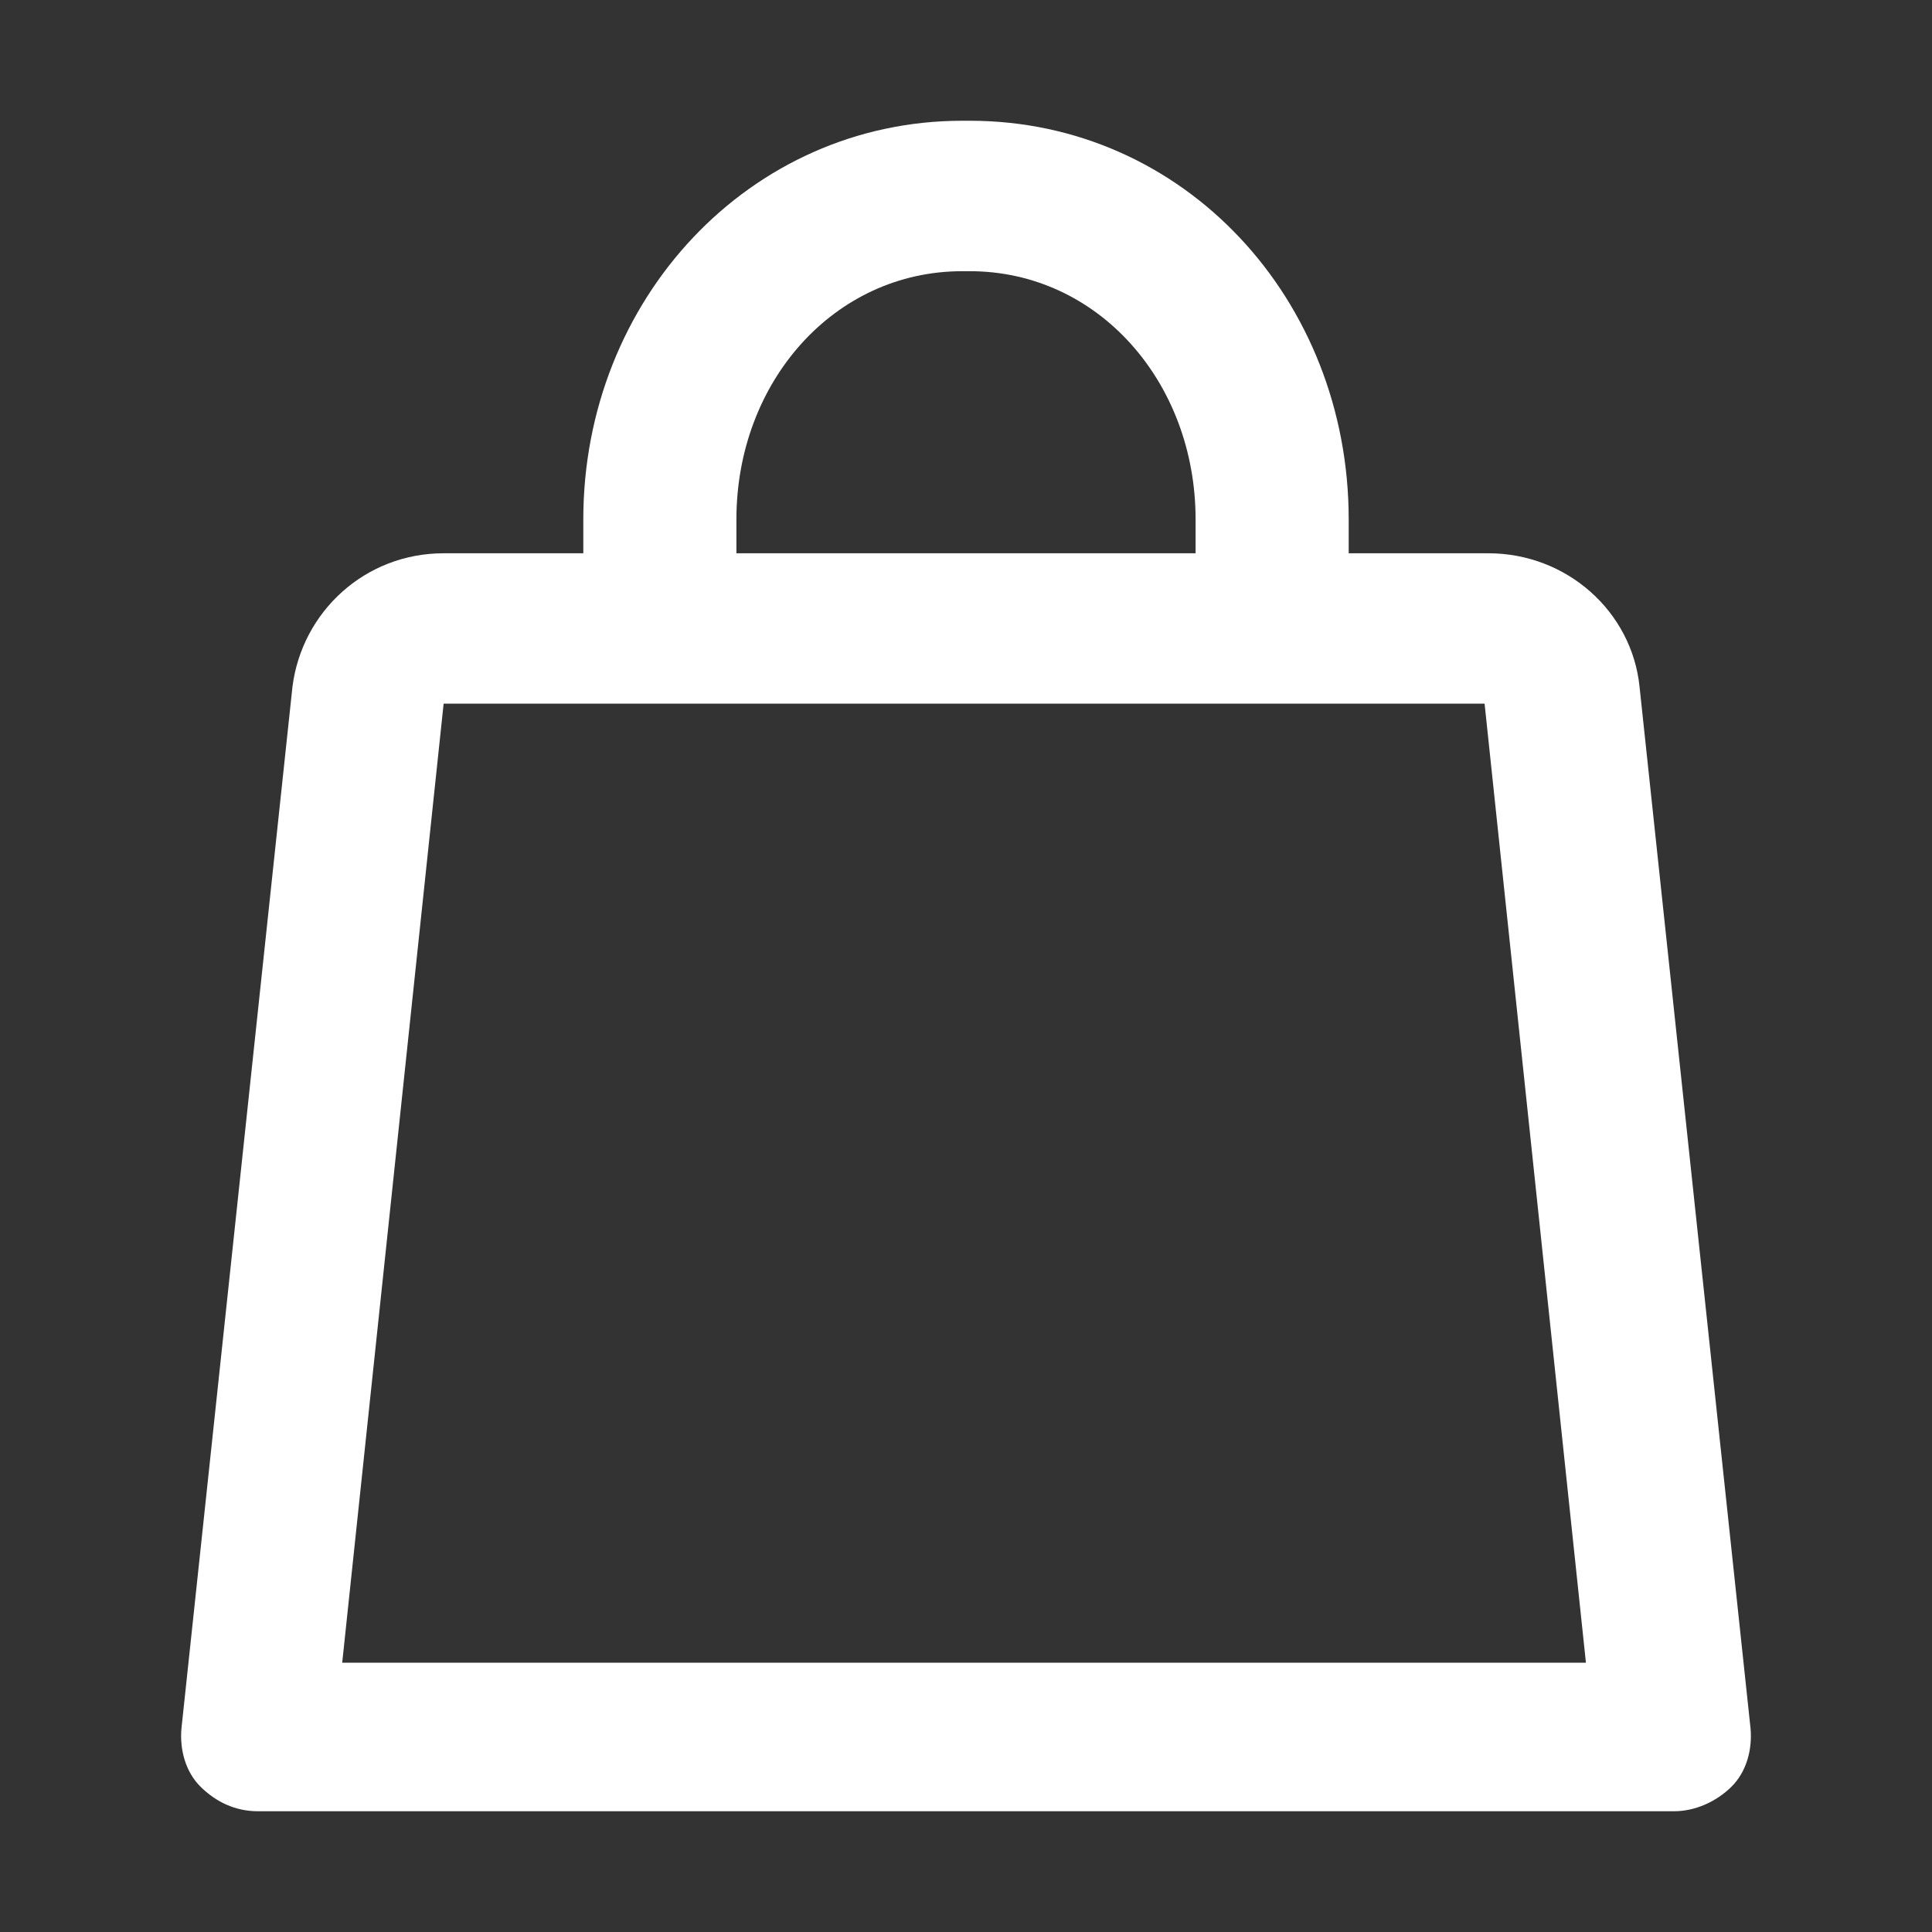 <svg width="24" height="24" viewBox="0 0 24 24" fill="none" xmlns="http://www.w3.org/2000/svg">
<rect x="0" y="0" width="24" height="24" fill="#333333" stroke="none"/>
<path d="M20.367 8.531C20.272 7.597 19.464 6.873 18.489 6.873H16.754V6.452C16.754 3.719 14.71 1.5 12.047 1.5H11.953C9.314 1.5 7.246 3.719 7.246 6.452V6.873H5.511C4.536 6.873 3.752 7.597 3.633 8.531L2.254 21.472C2.231 21.729 2.302 22.009 2.492 22.196C2.682 22.383 2.92 22.5 3.205 22.5H20.795C21.056 22.5 21.318 22.383 21.508 22.196C21.698 22.009 21.769 21.729 21.746 21.472L20.367 8.531ZM9.148 6.452C9.148 4.747 10.36 3.369 11.953 3.369H12.047C13.64 3.369 14.852 4.747 14.852 6.452V6.873H9.148V6.452ZM4.251 20.655L5.511 8.741H18.442L19.701 20.655H4.251Z" fill="white"/>
</svg>
